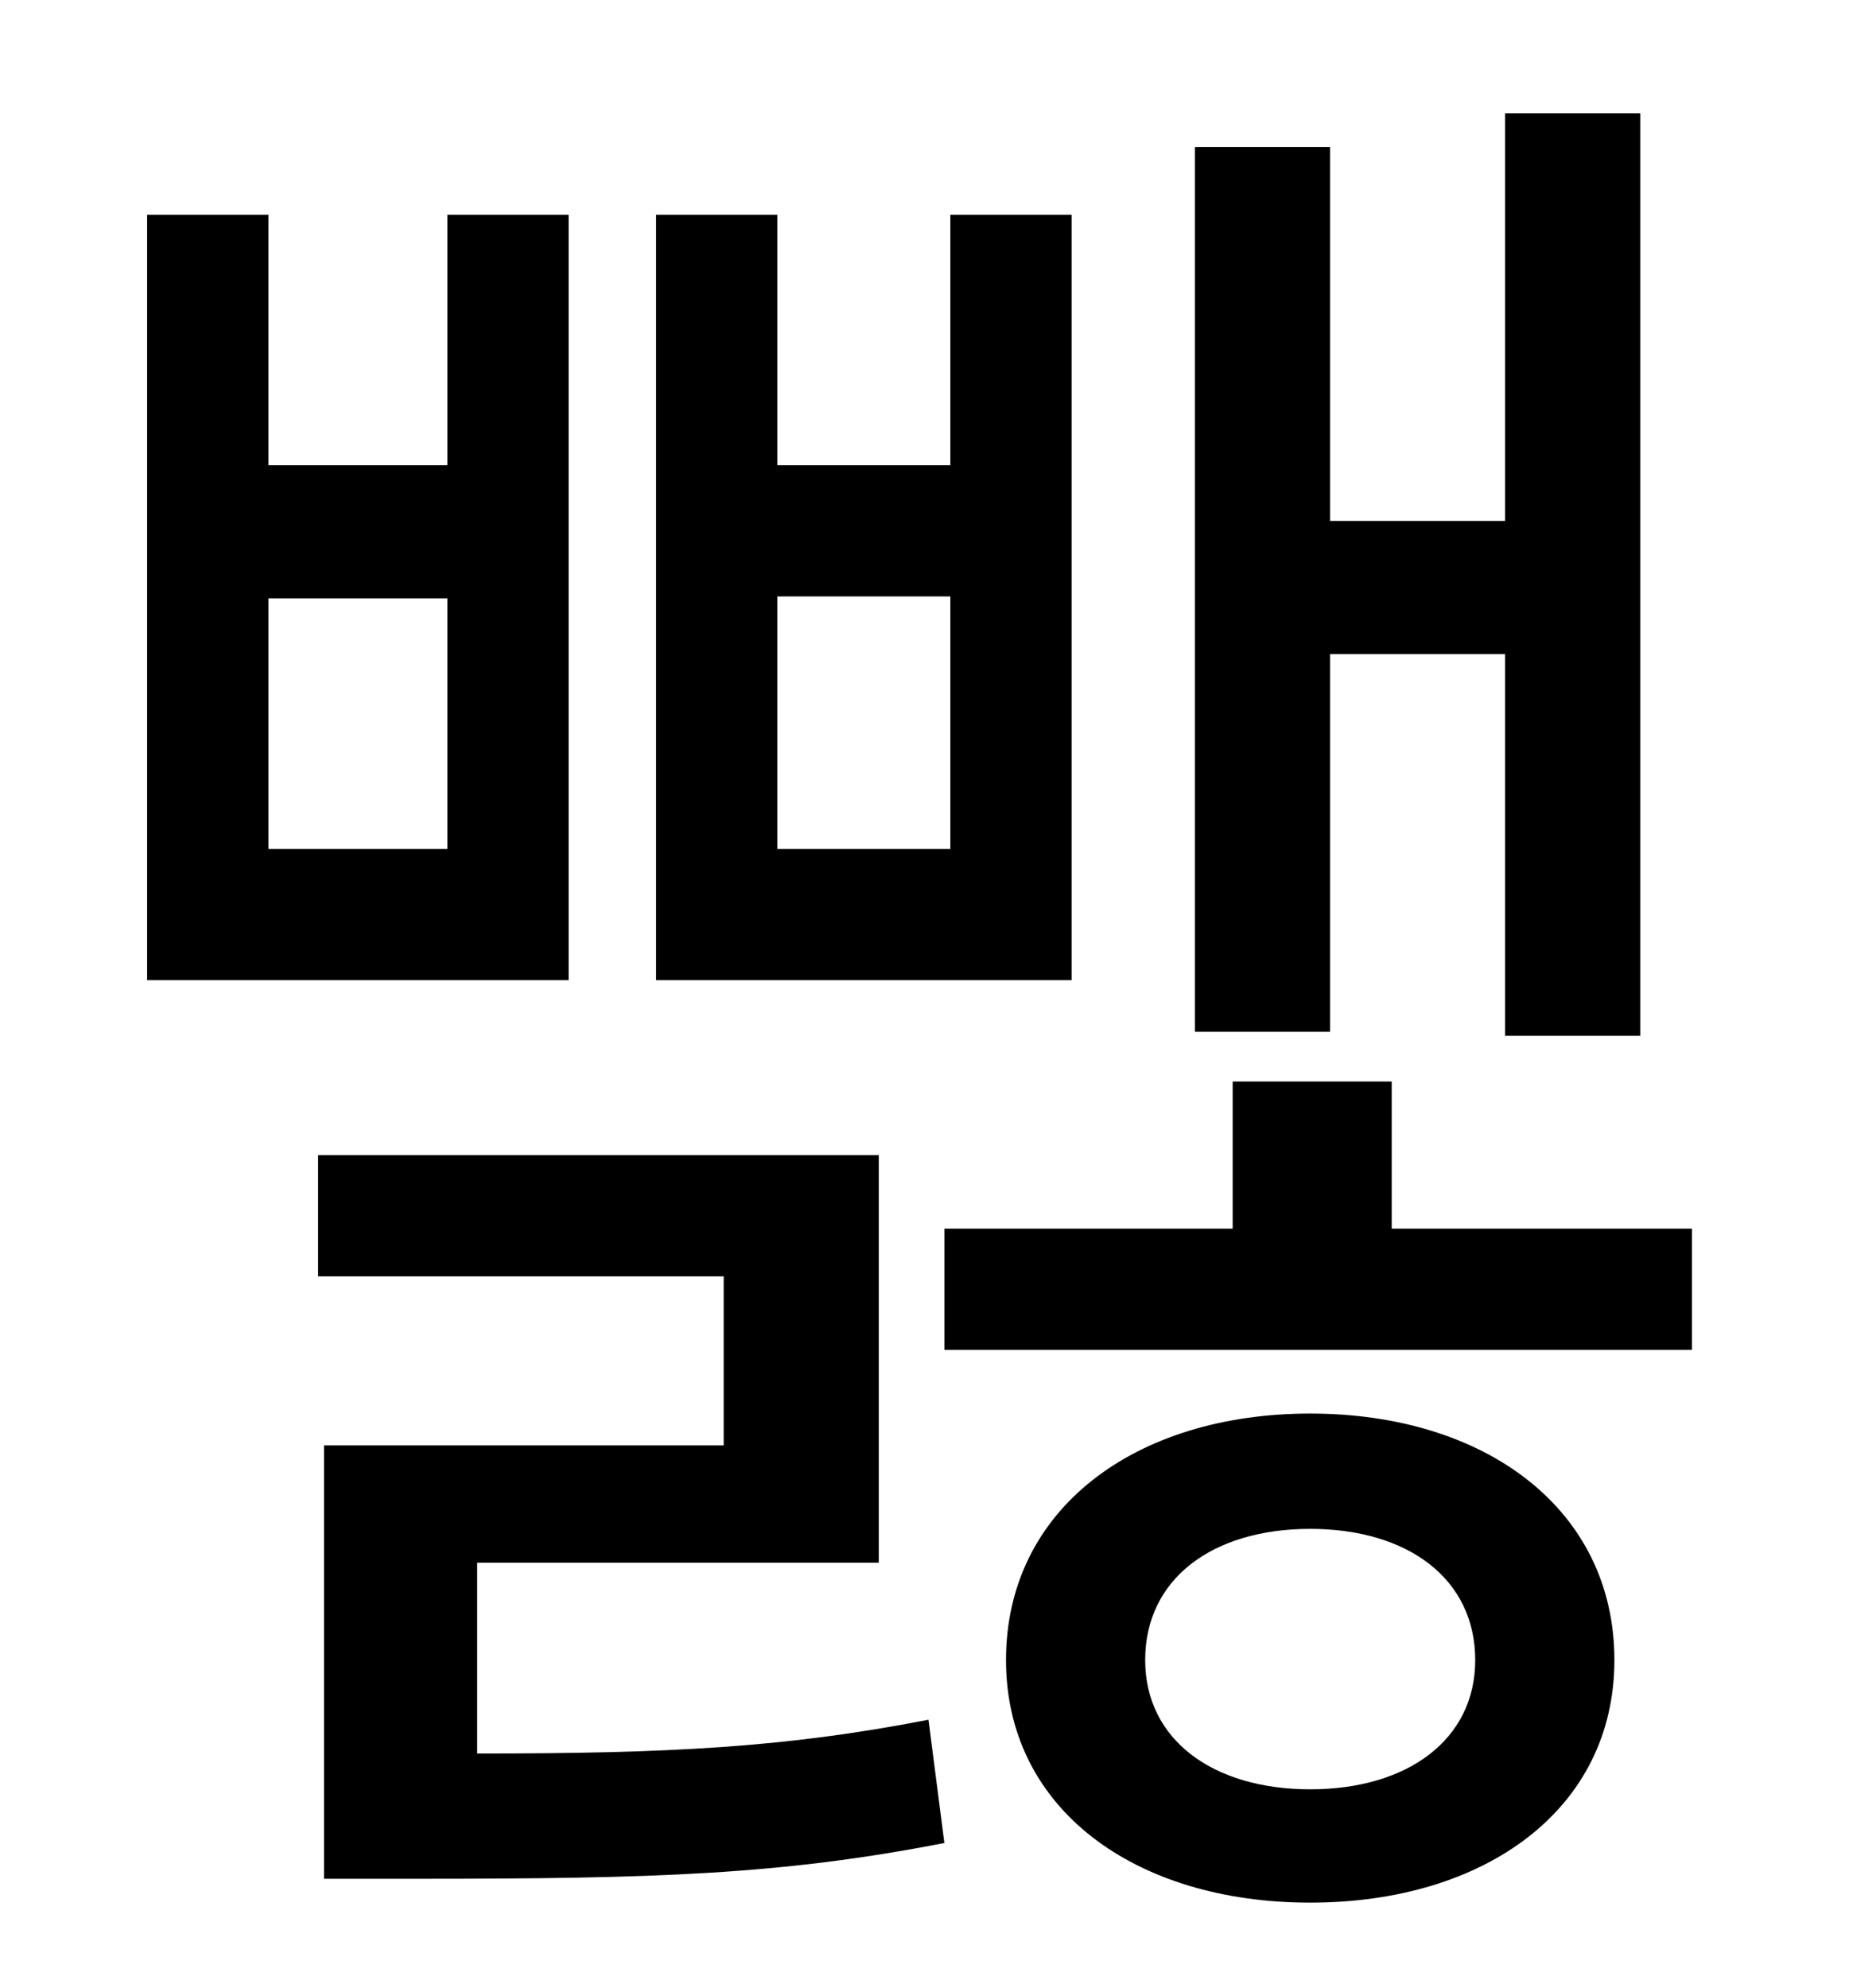 <?xml version="1.0" standalone="no"?>
<!DOCTYPE svg PUBLIC "-//W3C//DTD SVG 1.1//EN" "http://www.w3.org/Graphics/SVG/1.1/DTD/svg11.dtd" >
<svg xmlns="http://www.w3.org/2000/svg" xmlns:xlink="http://www.w3.org/1999/xlink" version="1.1" viewBox="-10 0 930 1000">
   <path fill="currentColor"
d="M659 329v190h-68v-445h68v188h88v-205h68v464h-68v-192h-88zM468 427v-127h-87v127h87zM529 108v385h-209v-385h61v126h87v-126h61zM215 427v-126h-90v126h90zM276 108v385h-212v-385h61v126h90v-126h61zM230 786v96c97 0 155 -3 227 -17l8 62c-82 16 -146 18 -265 18
h-47v-218h201v-85h-204v-61h282v205h-202zM649 900c49 0 83 -25 83 -65c0 -41 -34 -66 -83 -66s-83 25 -83 66c0 40 34 65 83 65zM649 711c88 0 153 48 153 124c0 75 -65 122 -153 122s-153 -47 -153 -122c0 -76 65 -124 153 -124zM690 618h151v61h-376v-61h145v-74h80v74z
" />
</svg>
